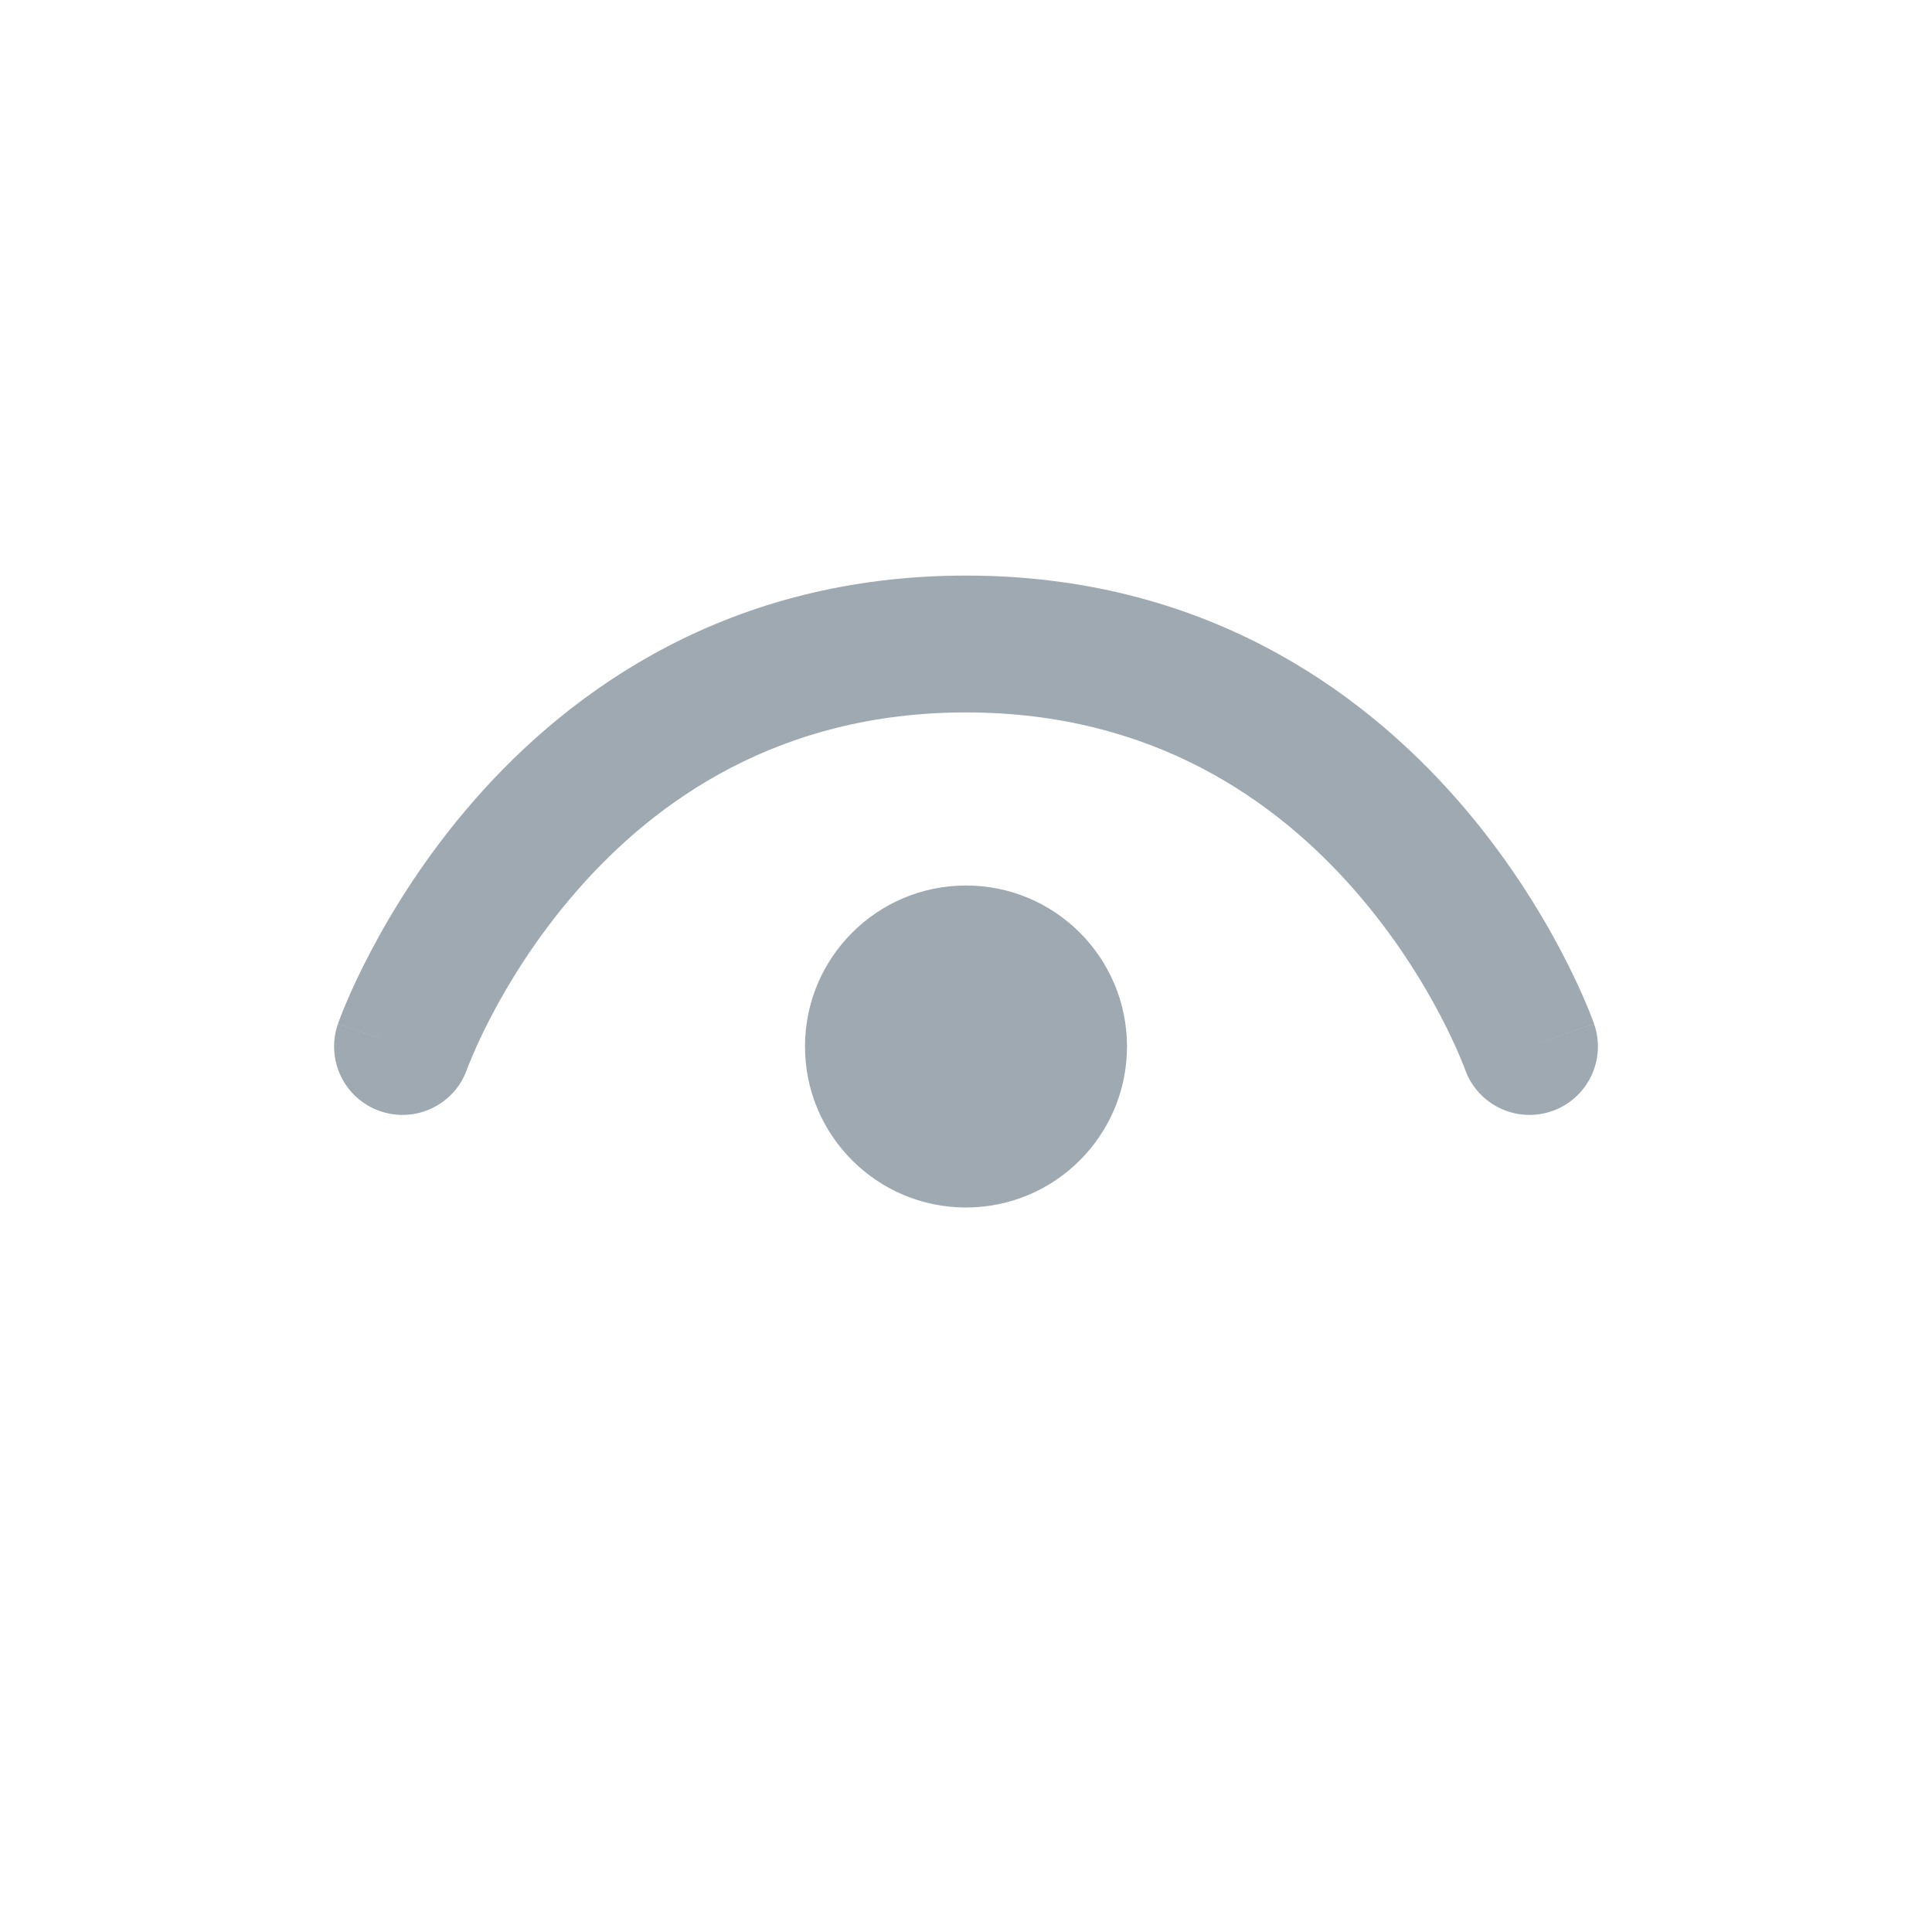 <svg width="24" height="24" viewBox="0 0 24 24" fill="#9EA9B2" xmlns="http://www.w3.org/2000/svg">
<path d="M4.198 12.719C4.043 13.162 4.276 13.647 4.719 13.802C5.162 13.957 5.647 13.724 5.802 13.281L4.198 12.719ZM18.198 13.281C18.353 13.724 18.838 13.957 19.281 13.802C19.724 13.647 19.957 13.162 19.802 12.719L18.198 13.281ZM5 13C5.802 13.281 5.802 13.281 5.802 13.281C5.802 13.282 5.802 13.282 5.802 13.282C5.802 13.282 5.802 13.283 5.802 13.283C5.801 13.283 5.801 13.283 5.801 13.283C5.802 13.283 5.802 13.281 5.803 13.278C5.805 13.273 5.809 13.263 5.814 13.249C5.825 13.221 5.843 13.177 5.868 13.118C5.918 13 5.997 12.825 6.108 12.614C6.331 12.189 6.678 11.623 7.171 11.06C8.149 9.942 9.682 8.85 12 8.85V7.15C9.068 7.15 7.101 8.558 5.892 9.94C5.291 10.627 4.872 11.311 4.603 11.824C4.468 12.081 4.369 12.297 4.303 12.453C4.27 12.53 4.245 12.593 4.228 12.638C4.219 12.661 4.212 12.679 4.207 12.693C4.205 12.7 4.203 12.705 4.201 12.71C4.2 12.712 4.2 12.714 4.199 12.715C4.199 12.716 4.199 12.717 4.198 12.717C4.198 12.718 4.198 12.718 4.198 12.718C4.198 12.719 4.198 12.719 5 13ZM12 8.85C14.318 8.85 15.851 9.942 16.829 11.06C17.322 11.623 17.669 12.189 17.892 12.614C18.003 12.825 18.082 13 18.132 13.118C18.157 13.177 18.175 13.221 18.186 13.249C18.191 13.263 18.195 13.273 18.197 13.278C18.198 13.281 18.198 13.283 18.198 13.283C18.199 13.283 18.199 13.283 18.198 13.283C18.198 13.283 18.198 13.282 18.198 13.282C18.198 13.282 18.198 13.282 18.198 13.281C18.198 13.281 18.198 13.281 19 13C19.802 12.719 19.802 12.719 19.802 12.718C19.802 12.718 19.802 12.718 19.802 12.717C19.802 12.717 19.801 12.716 19.801 12.715C19.8 12.714 19.8 12.712 19.799 12.71C19.797 12.705 19.795 12.7 19.793 12.693C19.788 12.679 19.781 12.661 19.772 12.638C19.755 12.593 19.73 12.53 19.697 12.453C19.631 12.297 19.532 12.081 19.397 11.824C19.128 11.311 18.709 10.627 18.108 9.94C16.899 8.558 14.932 7.15 12 7.15V8.85Z"/>
<circle cx="12" cy="13" r="2"/>
</svg>
